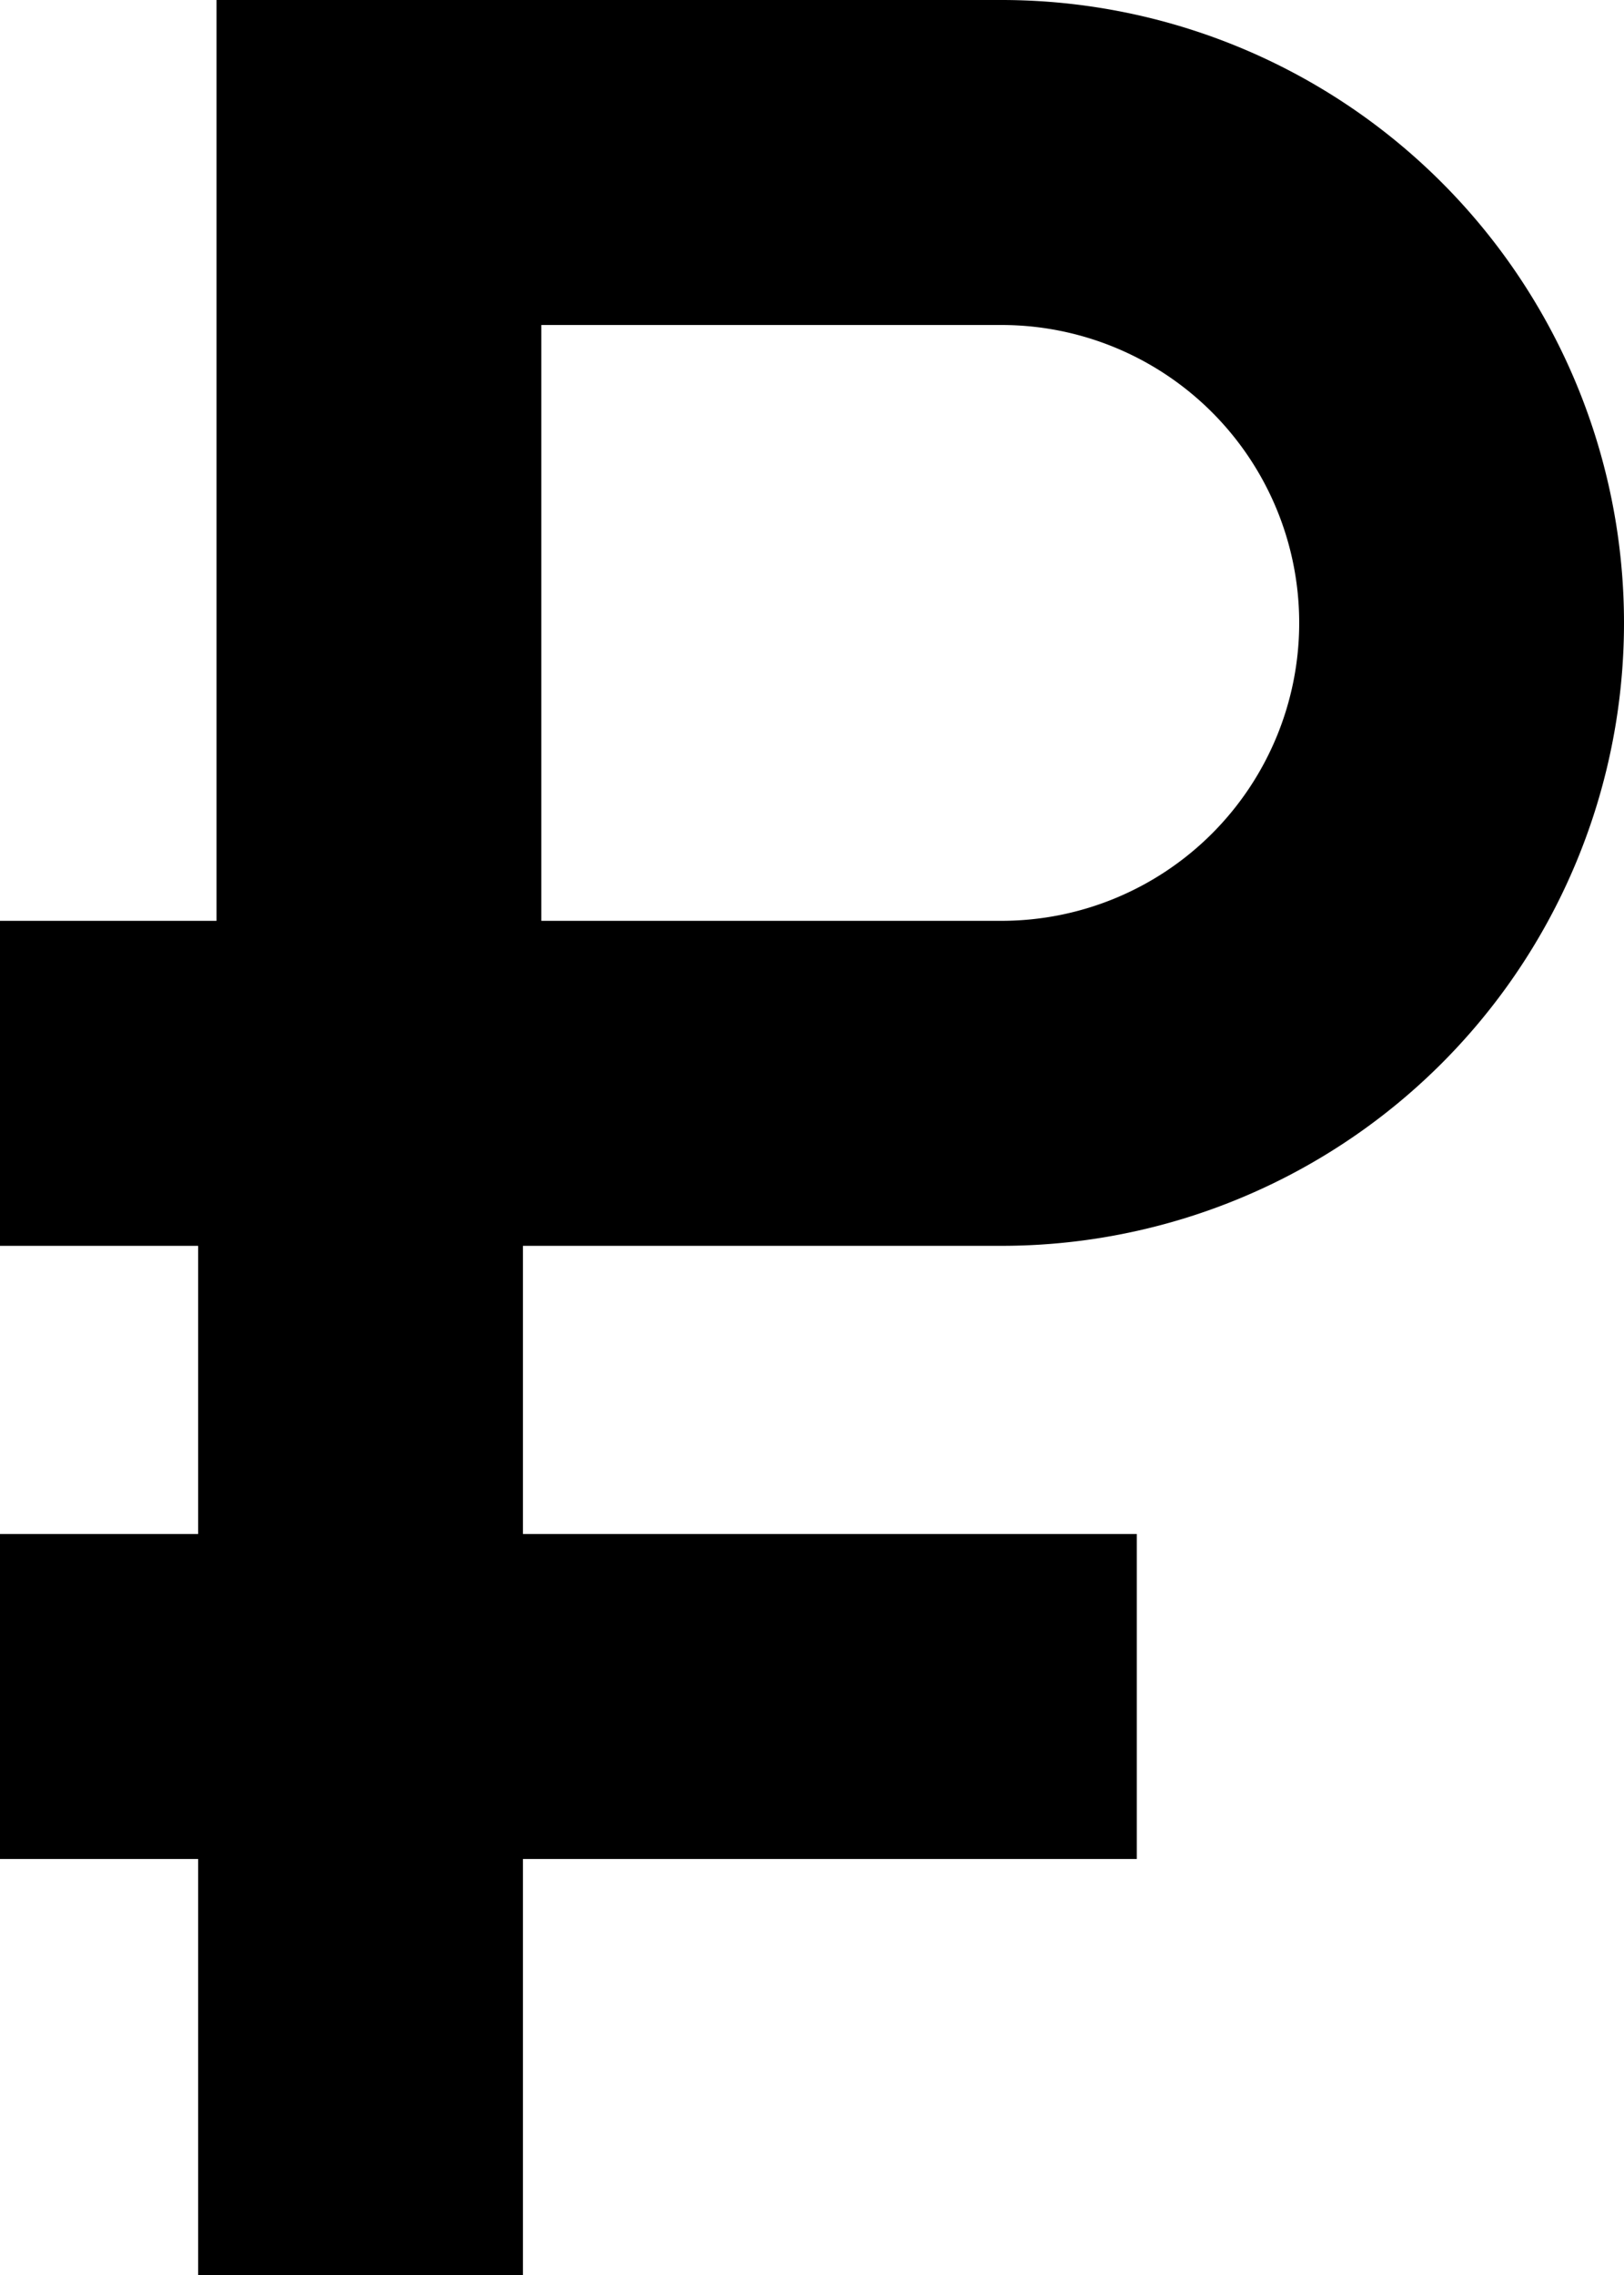 <svg xmlns="http://www.w3.org/2000/svg" viewBox="0 0 30 42" ><path fill-rule="evenodd" d="M0 17h6v6H0v-6Z" clip-rule="evenodd"/><path fill-rule="evenodd" d="M3.66 28.32V18h6v10.32H21v6H9.66V42h-6v-7.68H0v-6h3.66Z" clip-rule="evenodd"/><path fill-rule="evenodd" d="M18.5 6H10v11h8.5a5.5 5.5 0 1 0 0-11ZM4 0v23h14.5a11.5 11.5 0 1 0 0-23H4Z" clip-rule="evenodd"/></svg>
